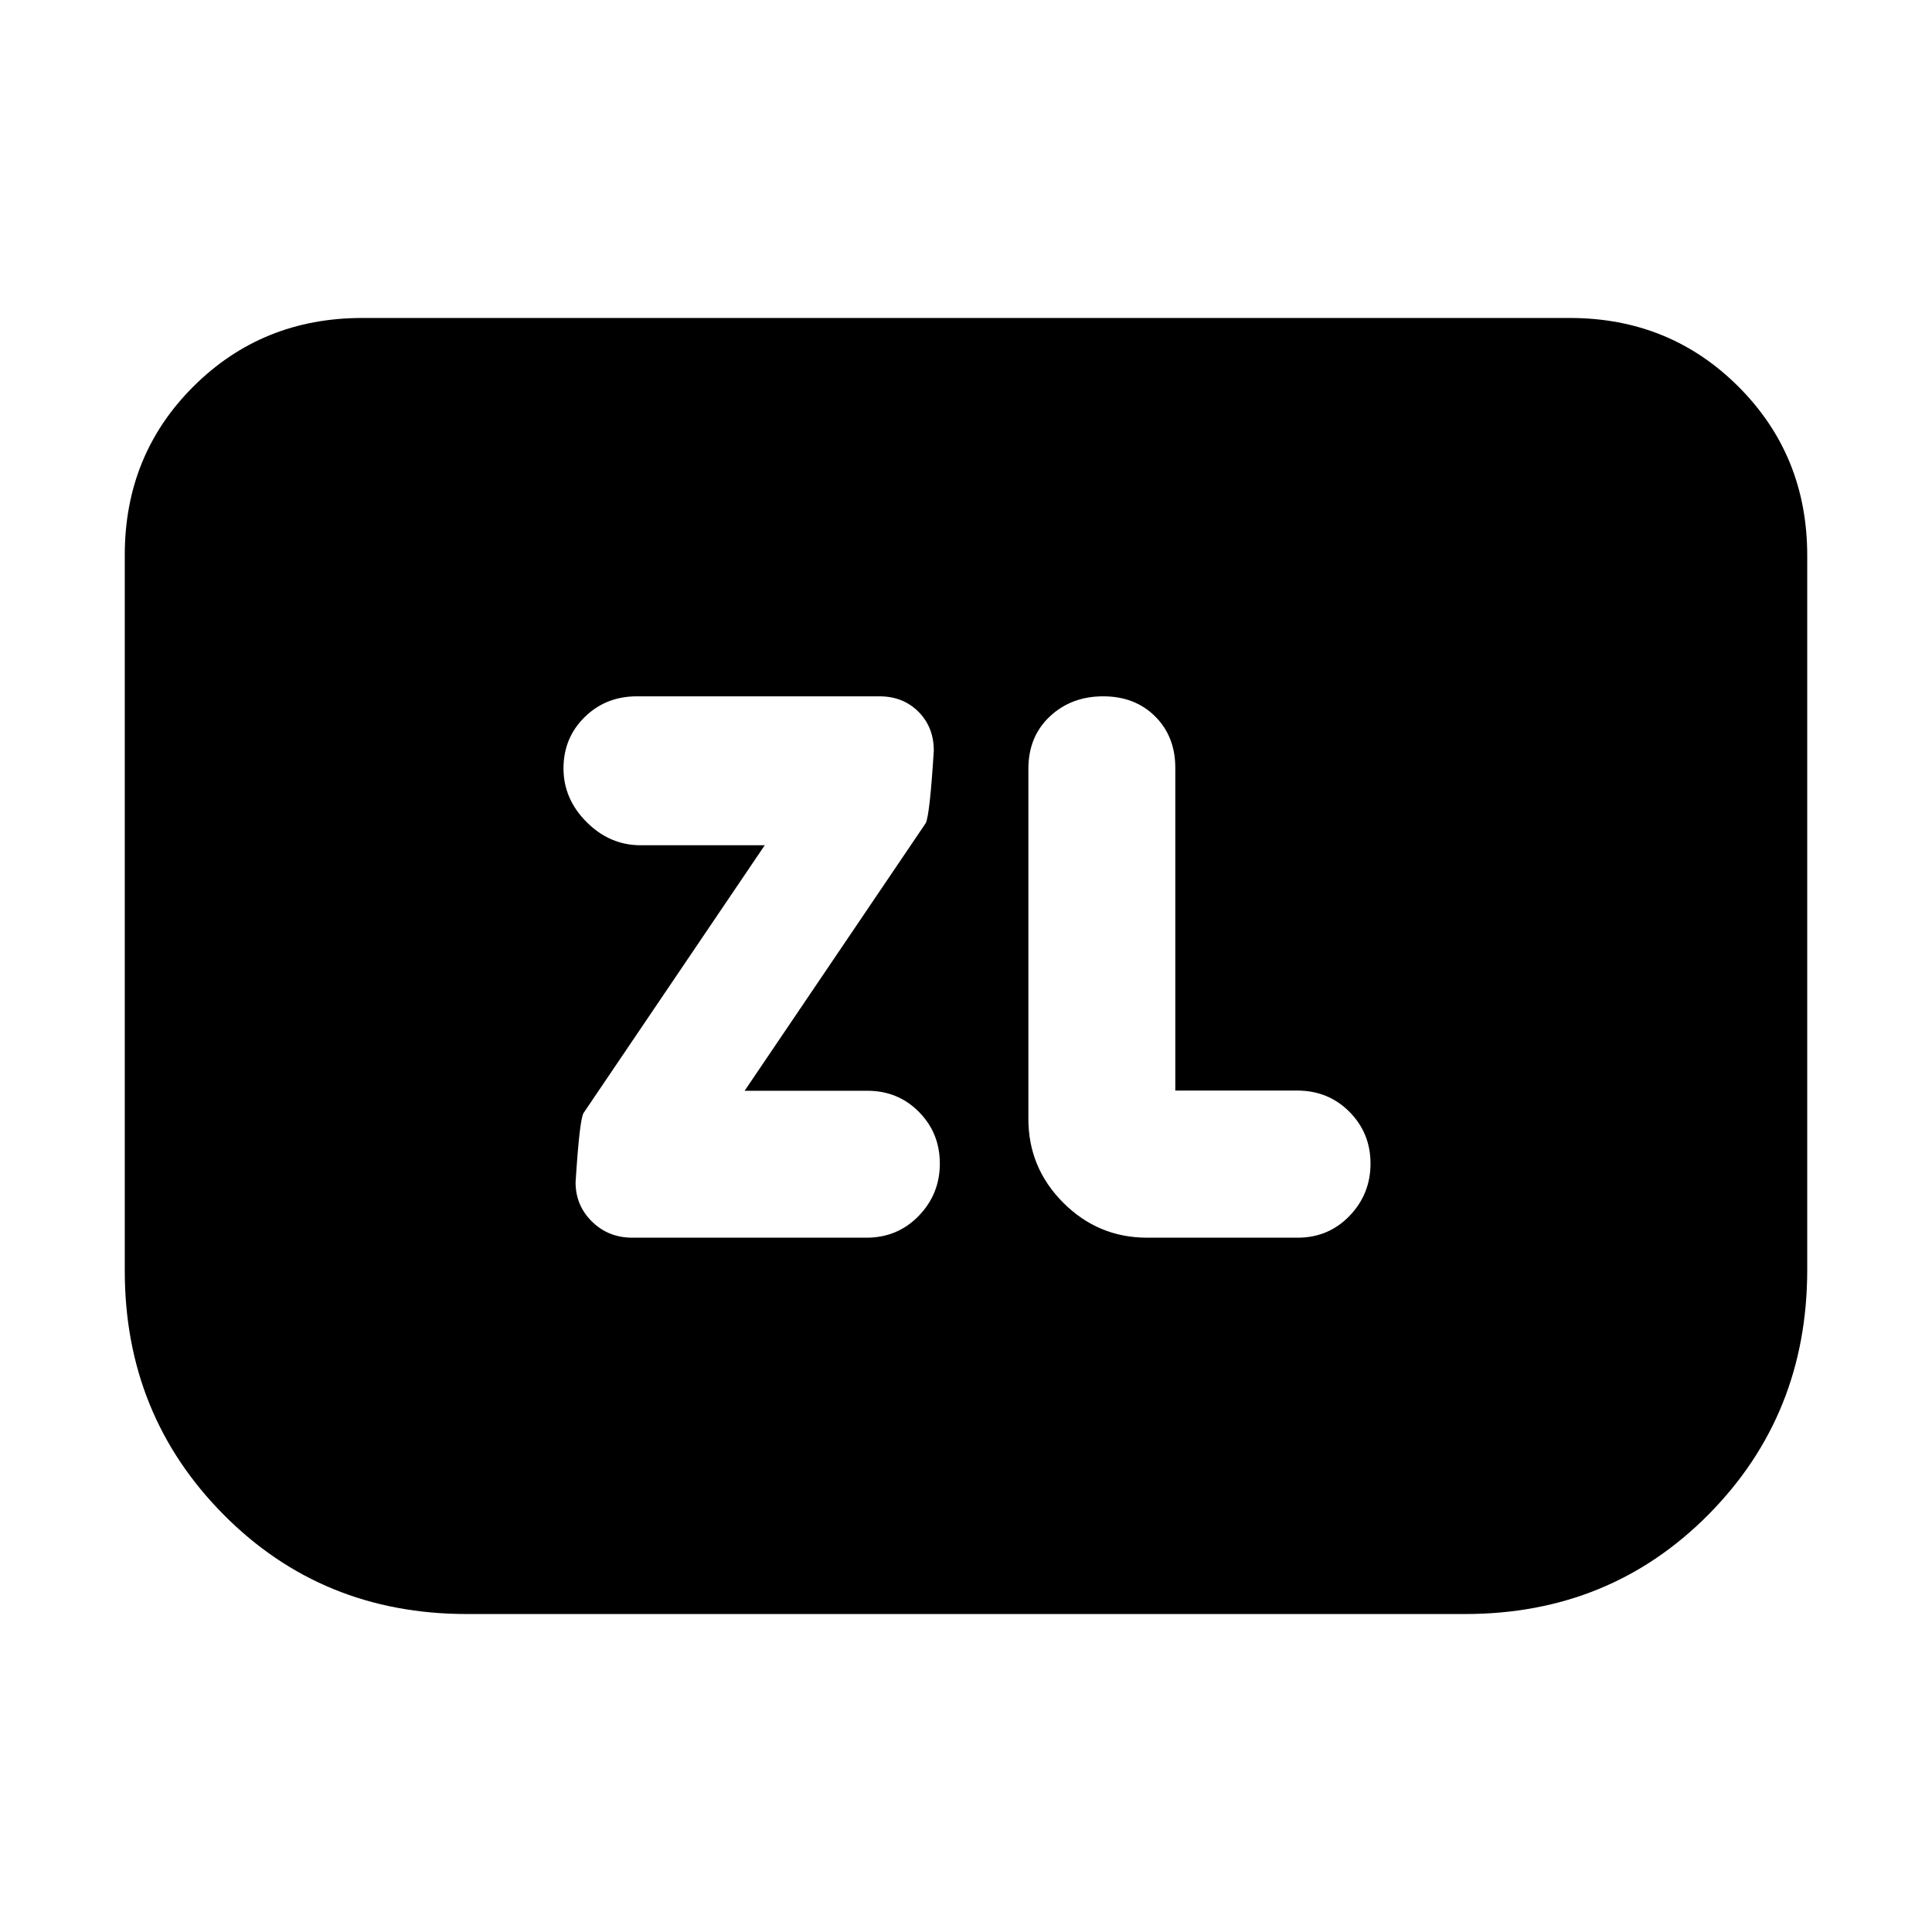 <svg xmlns="http://www.w3.org/2000/svg" height="20" viewBox="0 -960 960 960" width="20"><path d="m370-418 90-133q2-4 4-36 0-11.71-7.65-19.36-7.65-7.64-19.37-7.64H316.44q-15.44 0-25.94 10.33-10.5 10.34-10.5 25.5 0 15.17 11.5 26.67Q303-540 318.35-540H380l-90 133q-2 3-4 34.45 0 11.55 8.16 19.55 8.15 8 20.03 8h116.36q15.45 0 25.95-10.83 10.5-10.84 10.5-26 0-15.17-10.38-25.67Q446.24-418 431-418h-61Zm214-.1v-160.4q0-15.5-10-25.5t-25.84-10q-15.84 0-26.5 10T511-578v174q0 24.3 17.35 41.65Q545.7-345 570-345h74.8q15.33 0 25.77-10.83 10.43-10.84 10.43-26 0-15.17-10.48-25.72-10.49-10.55-25.89-10.55H584ZM898-684v355q0 72-49 121.5T728-158H232q-72 0-121-49.5T62-328.52v-355.72Q62-734 96.15-768q34.15-34 83.85-34h600q49.7 0 83.85 34.15Q898-733.7 898-684Z"/></svg>